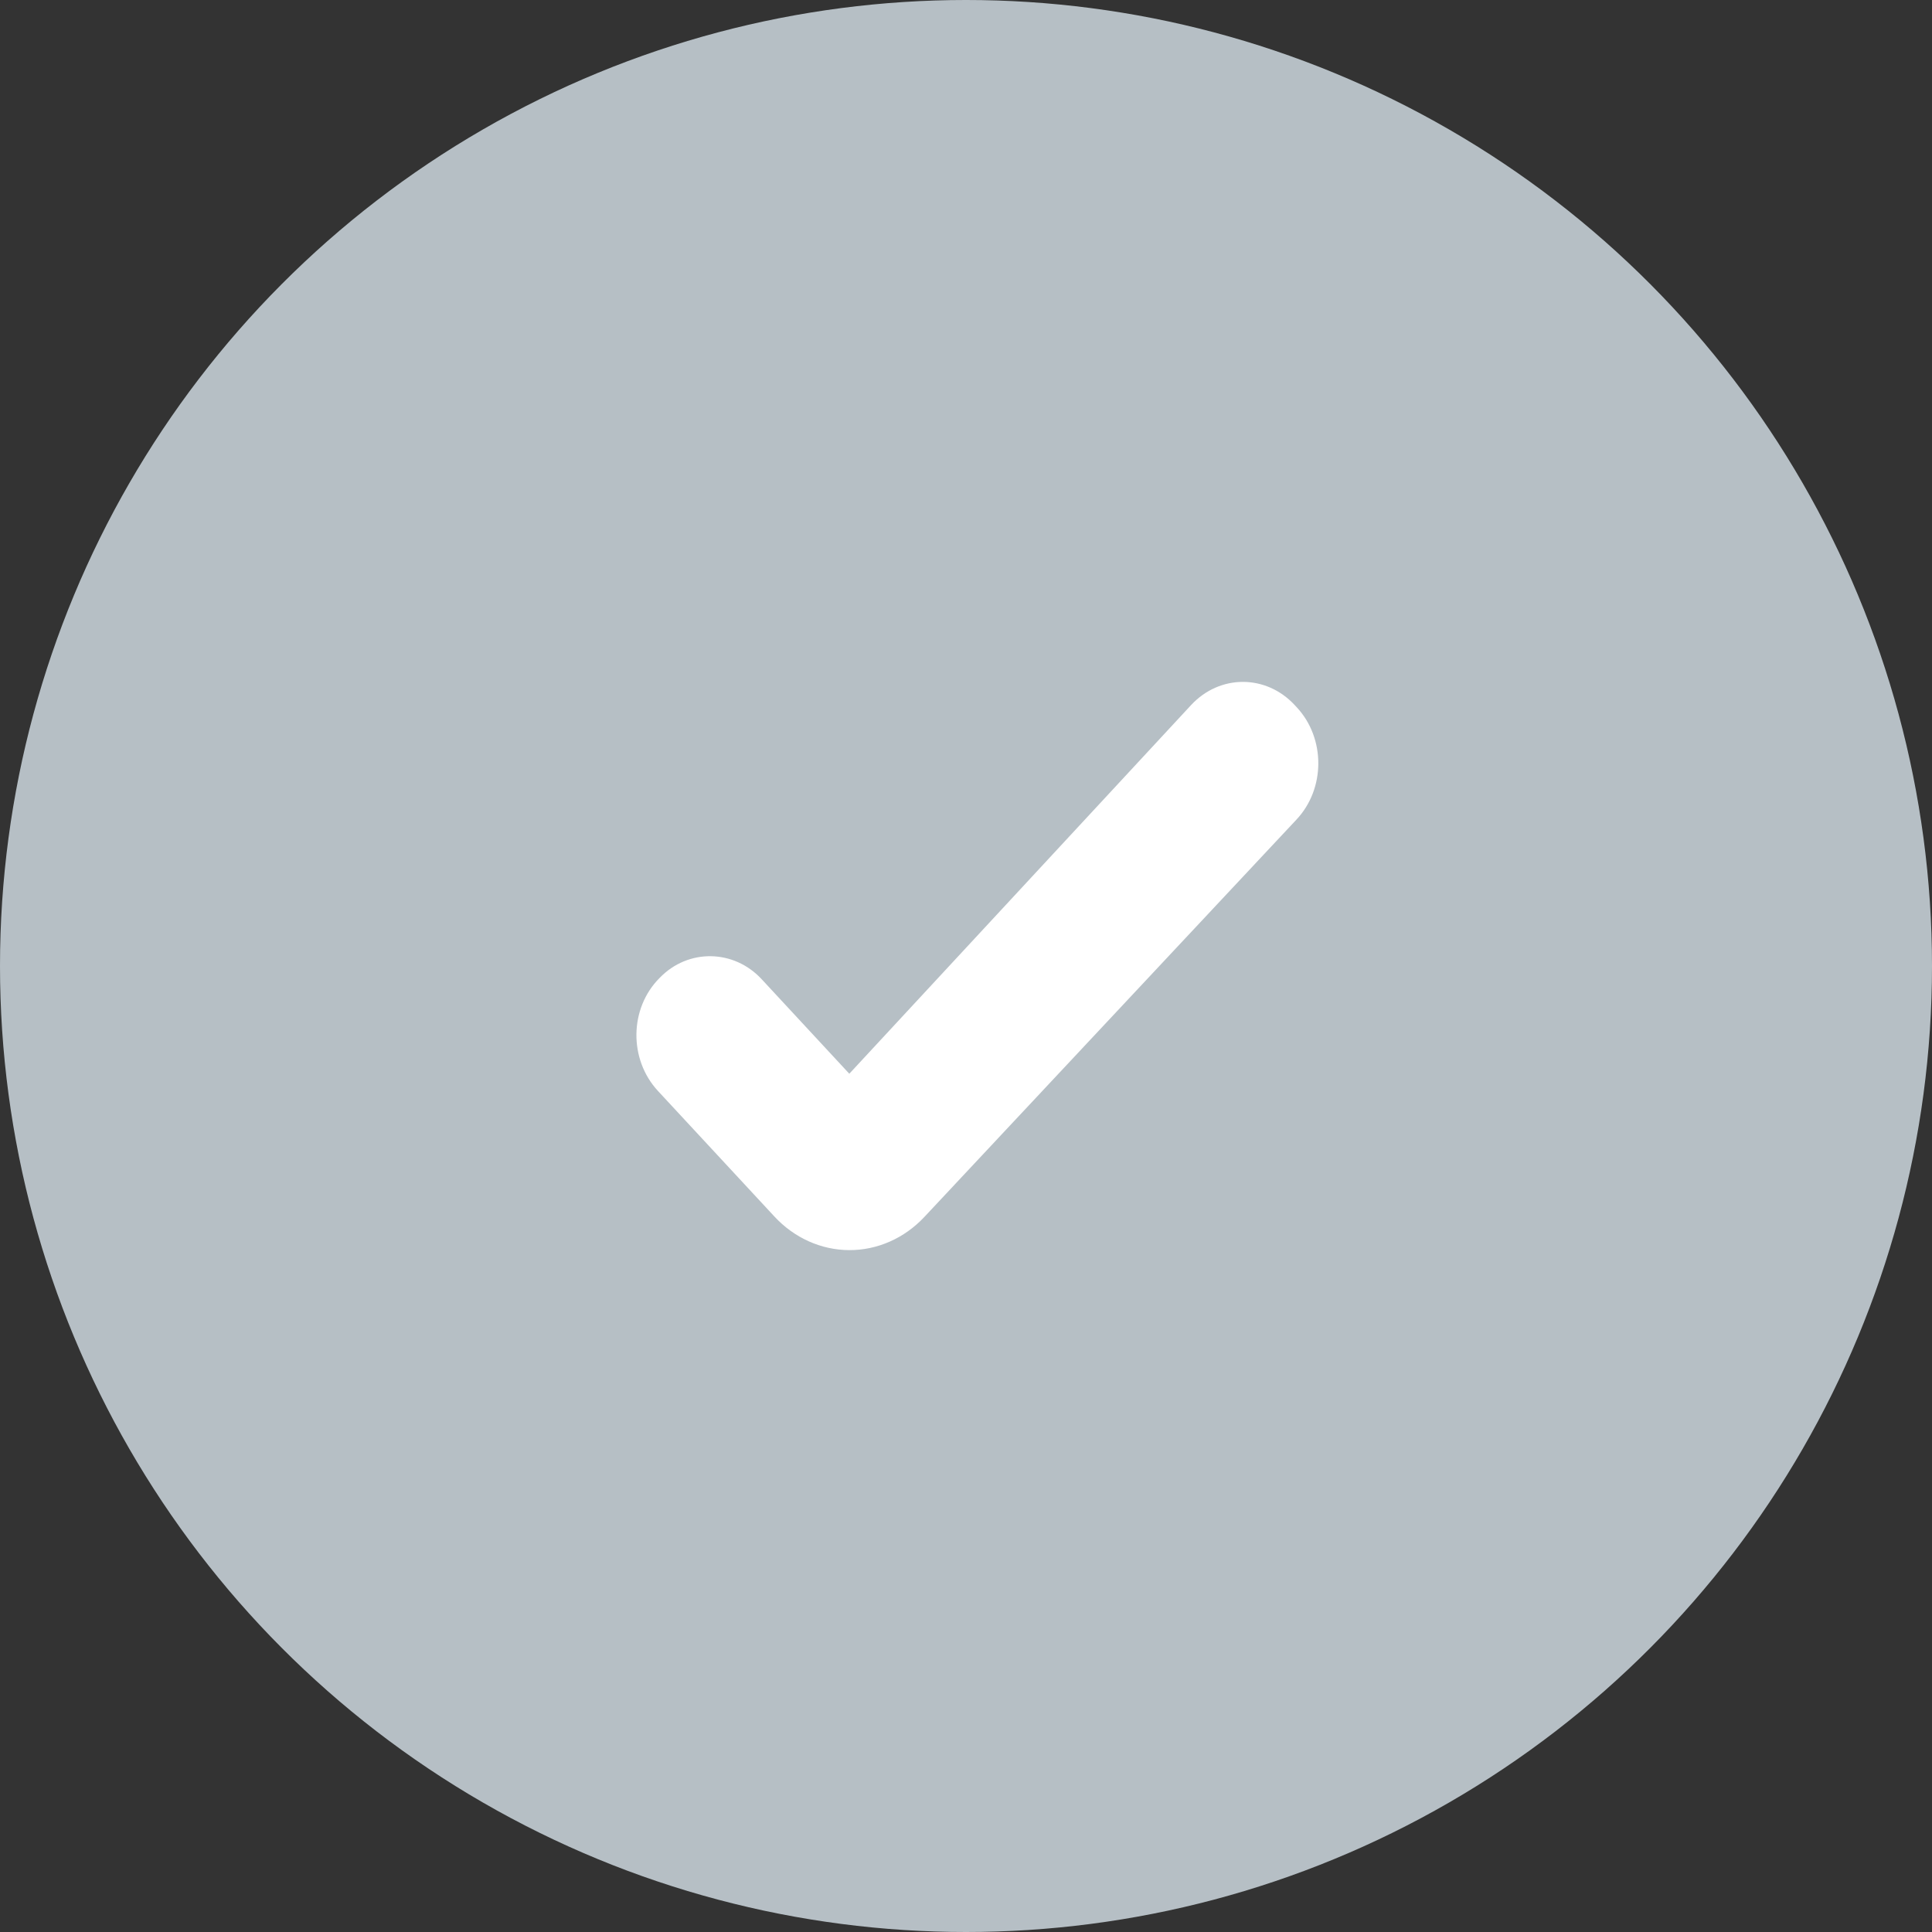 <svg width="85" height="85" viewBox="0 0 85 85" fill="none" xmlns="http://www.w3.org/2000/svg">
<rect x="0" y="0" width="85" height="85" fill="#333333" stroke="none"/>
<circle cx="42.5" cy="42.5" r="42.5" fill="#D7E2E9" fill-opacity="0.8"/>
<path d="M40.663 53.546C39.784 54.482 38.597 55.005 37.361 55C36.126 54.995 34.942 54.463 34.069 53.52L28.947 47.997C27.661 46.609 27.685 44.364 29.017 43.028C30.28 41.716 32.291 41.767 33.507 43.078L37.366 47.24L52.402 31.021C53.665 29.66 55.7 29.66 56.962 31.021L57.056 31.122C58.319 32.484 58.319 34.704 57.032 36.066L40.663 53.546Z" fill="white"/>
</svg>
